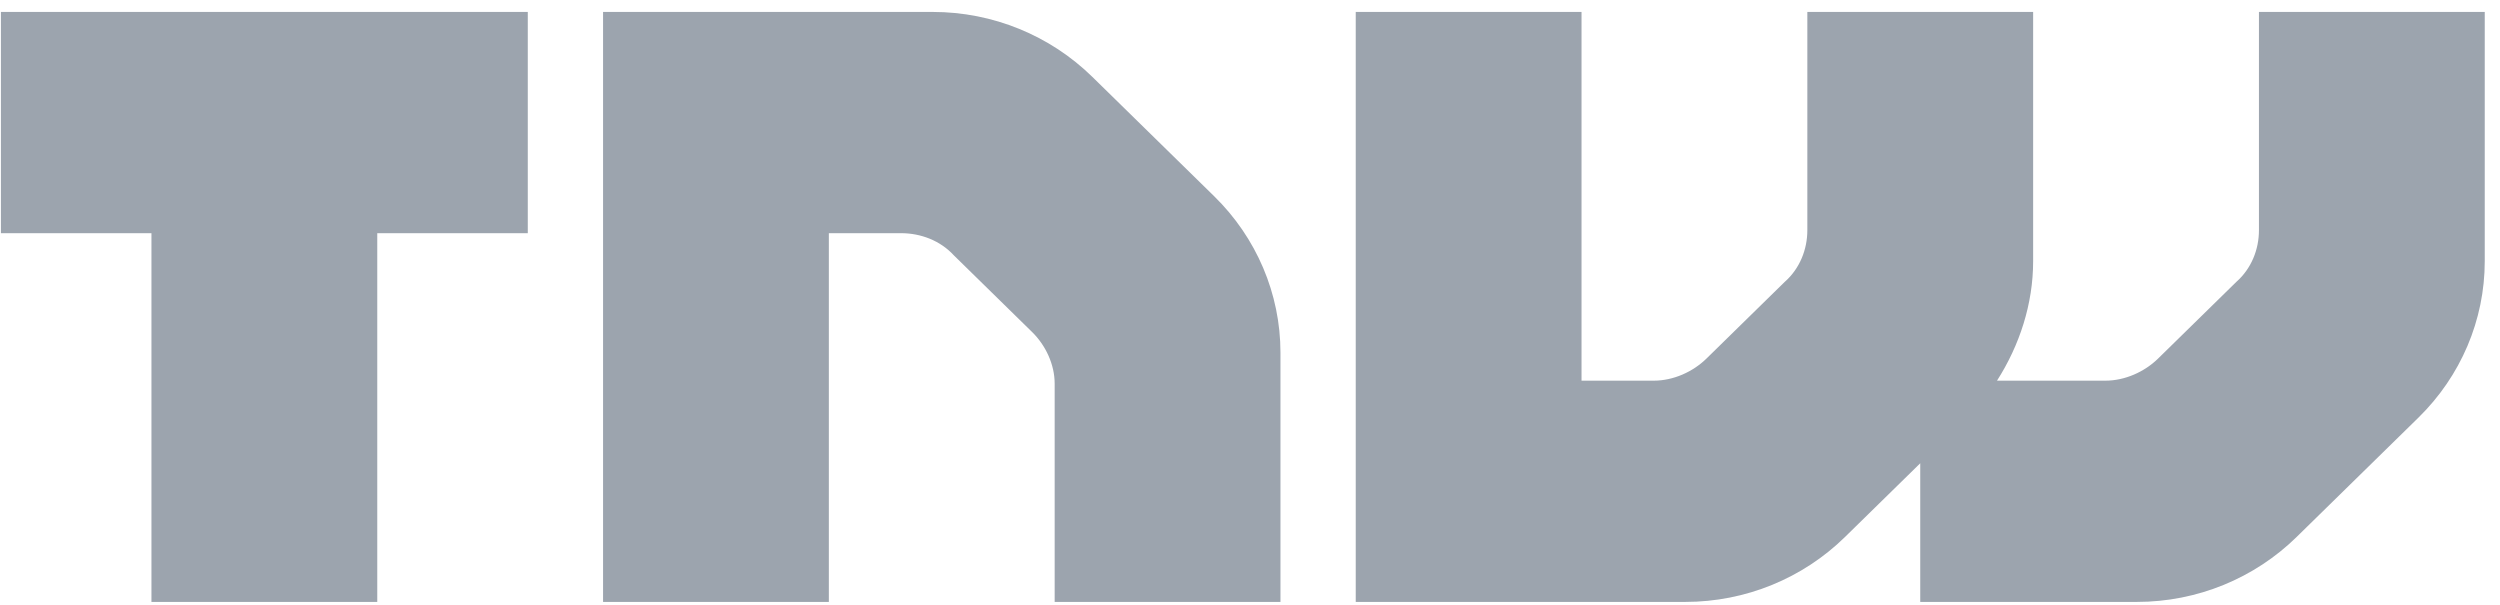 <svg width="157" height="38" viewBox="0 0 157 38" fill="none" xmlns="http://www.w3.org/2000/svg">
<g clip-path="url(#clip0)">
<path d="M68.596 4.825C65.949 2.232 62.357 0.75 58.575 0.75H37.872V37.8H52.052V14.644H56.59C57.819 14.644 59.048 15.107 59.899 16.033L64.815 20.85C65.666 21.683 66.233 22.887 66.233 24.091V37.8H80.413V22.146C80.413 18.441 78.901 14.922 76.254 12.328L68.596 4.825ZM141.862 0.75V14.459C141.862 15.663 141.389 16.867 140.444 17.7L135.528 22.517C134.677 23.351 133.448 23.906 132.219 23.906H125.412C126.83 21.683 127.681 19.09 127.681 16.404V0.75H113.501V14.459C113.501 15.663 113.028 16.867 112.083 17.7L107.167 22.517C106.316 23.351 105.087 23.906 103.858 23.906H99.32V0.75H85.14V37.8H105.843C109.625 37.8 113.217 36.318 115.864 33.724L120.591 29.093V37.8H134.204C137.986 37.8 141.578 36.318 144.225 33.724L151.882 26.222C154.529 23.628 156.042 20.109 156.042 16.404V0.75H141.862ZM0.058 14.644H9.511V37.8H23.692V14.644H33.145V0.75H0.058V14.644Z" fill="#9CA4AE"/>
</g>
<defs>
<clipPath id="clip0">
<rect width="156" height="37.05" fill="white" transform="translate(0.05 0.75)"/>
</clipPath>
</defs>
</svg>
